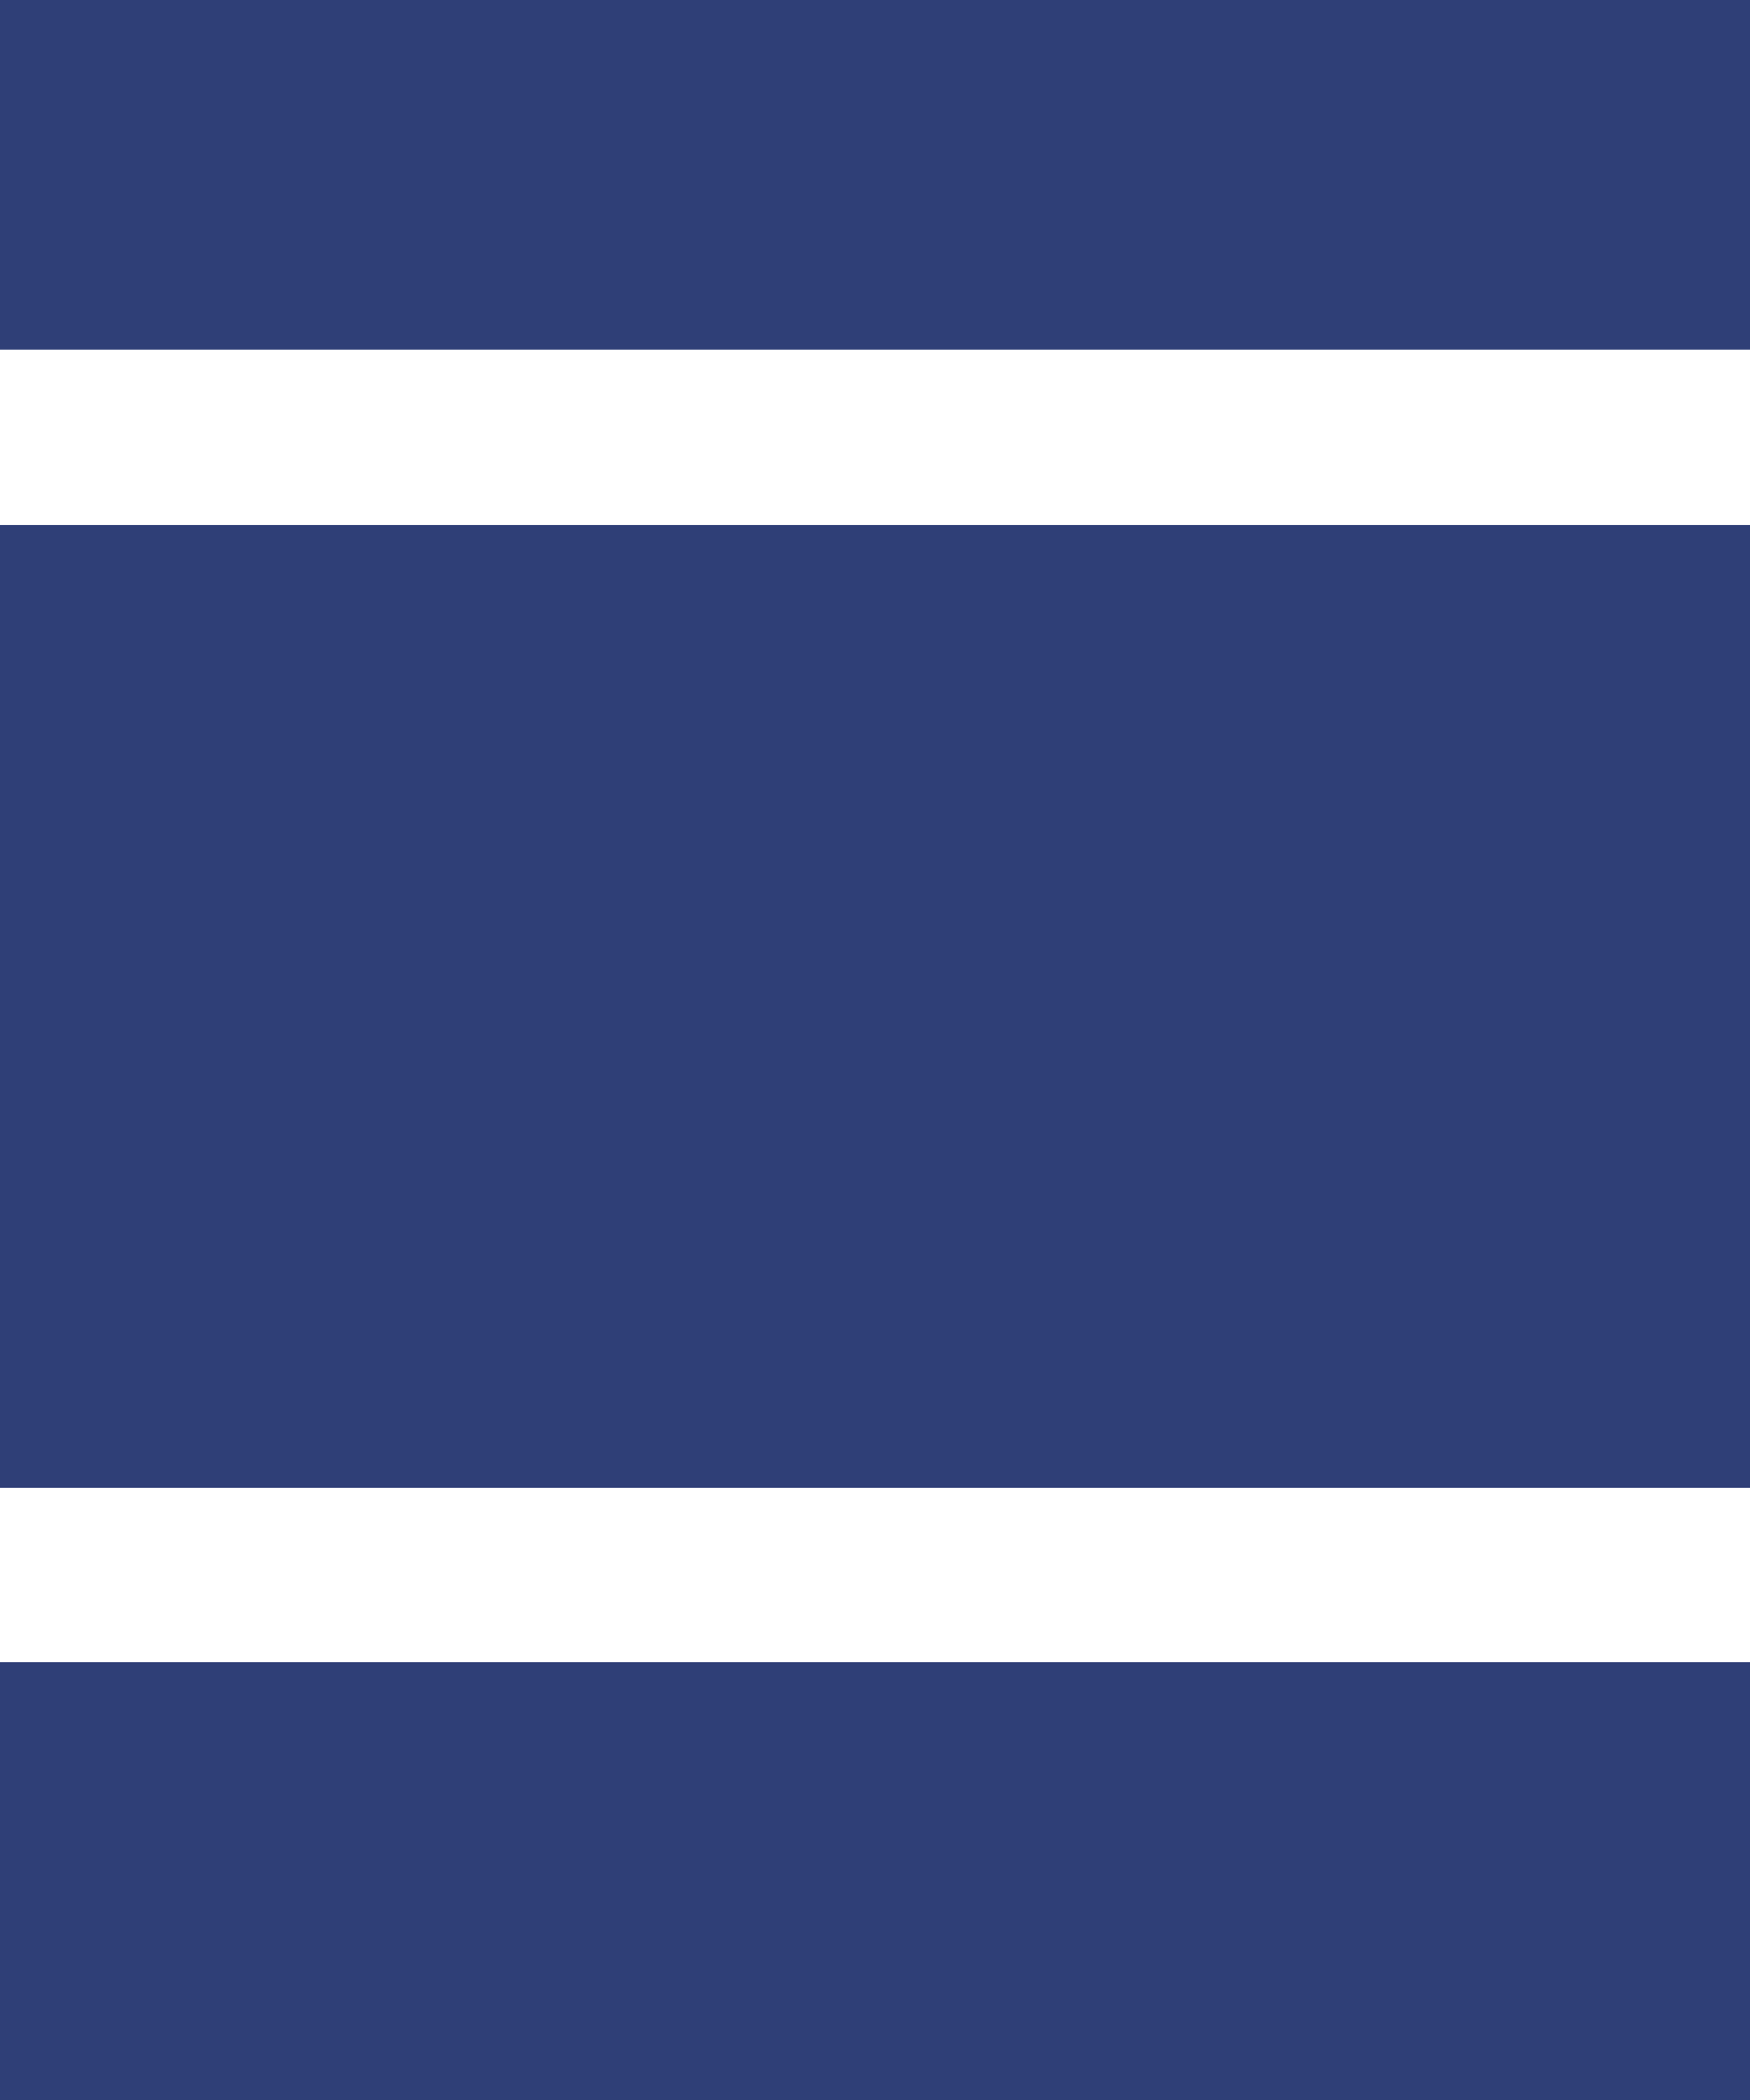 <svg width="20" height="24" viewBox="0 0 20 24" fill="none" xmlns="http://www.w3.org/2000/svg">
<g id="icon / feed">
<path id="Vector 1" d="M0 4V0H20V4H0Z" fill="#2F3F77"/>
<path id="Vector 3" d="M0 24V19H20V24H0Z" fill="#2F3F77"/>
<path id="Vector 2" d="M0 17V6H20V17H0Z" fill="#2F3F77"/>
</g>
</svg>
